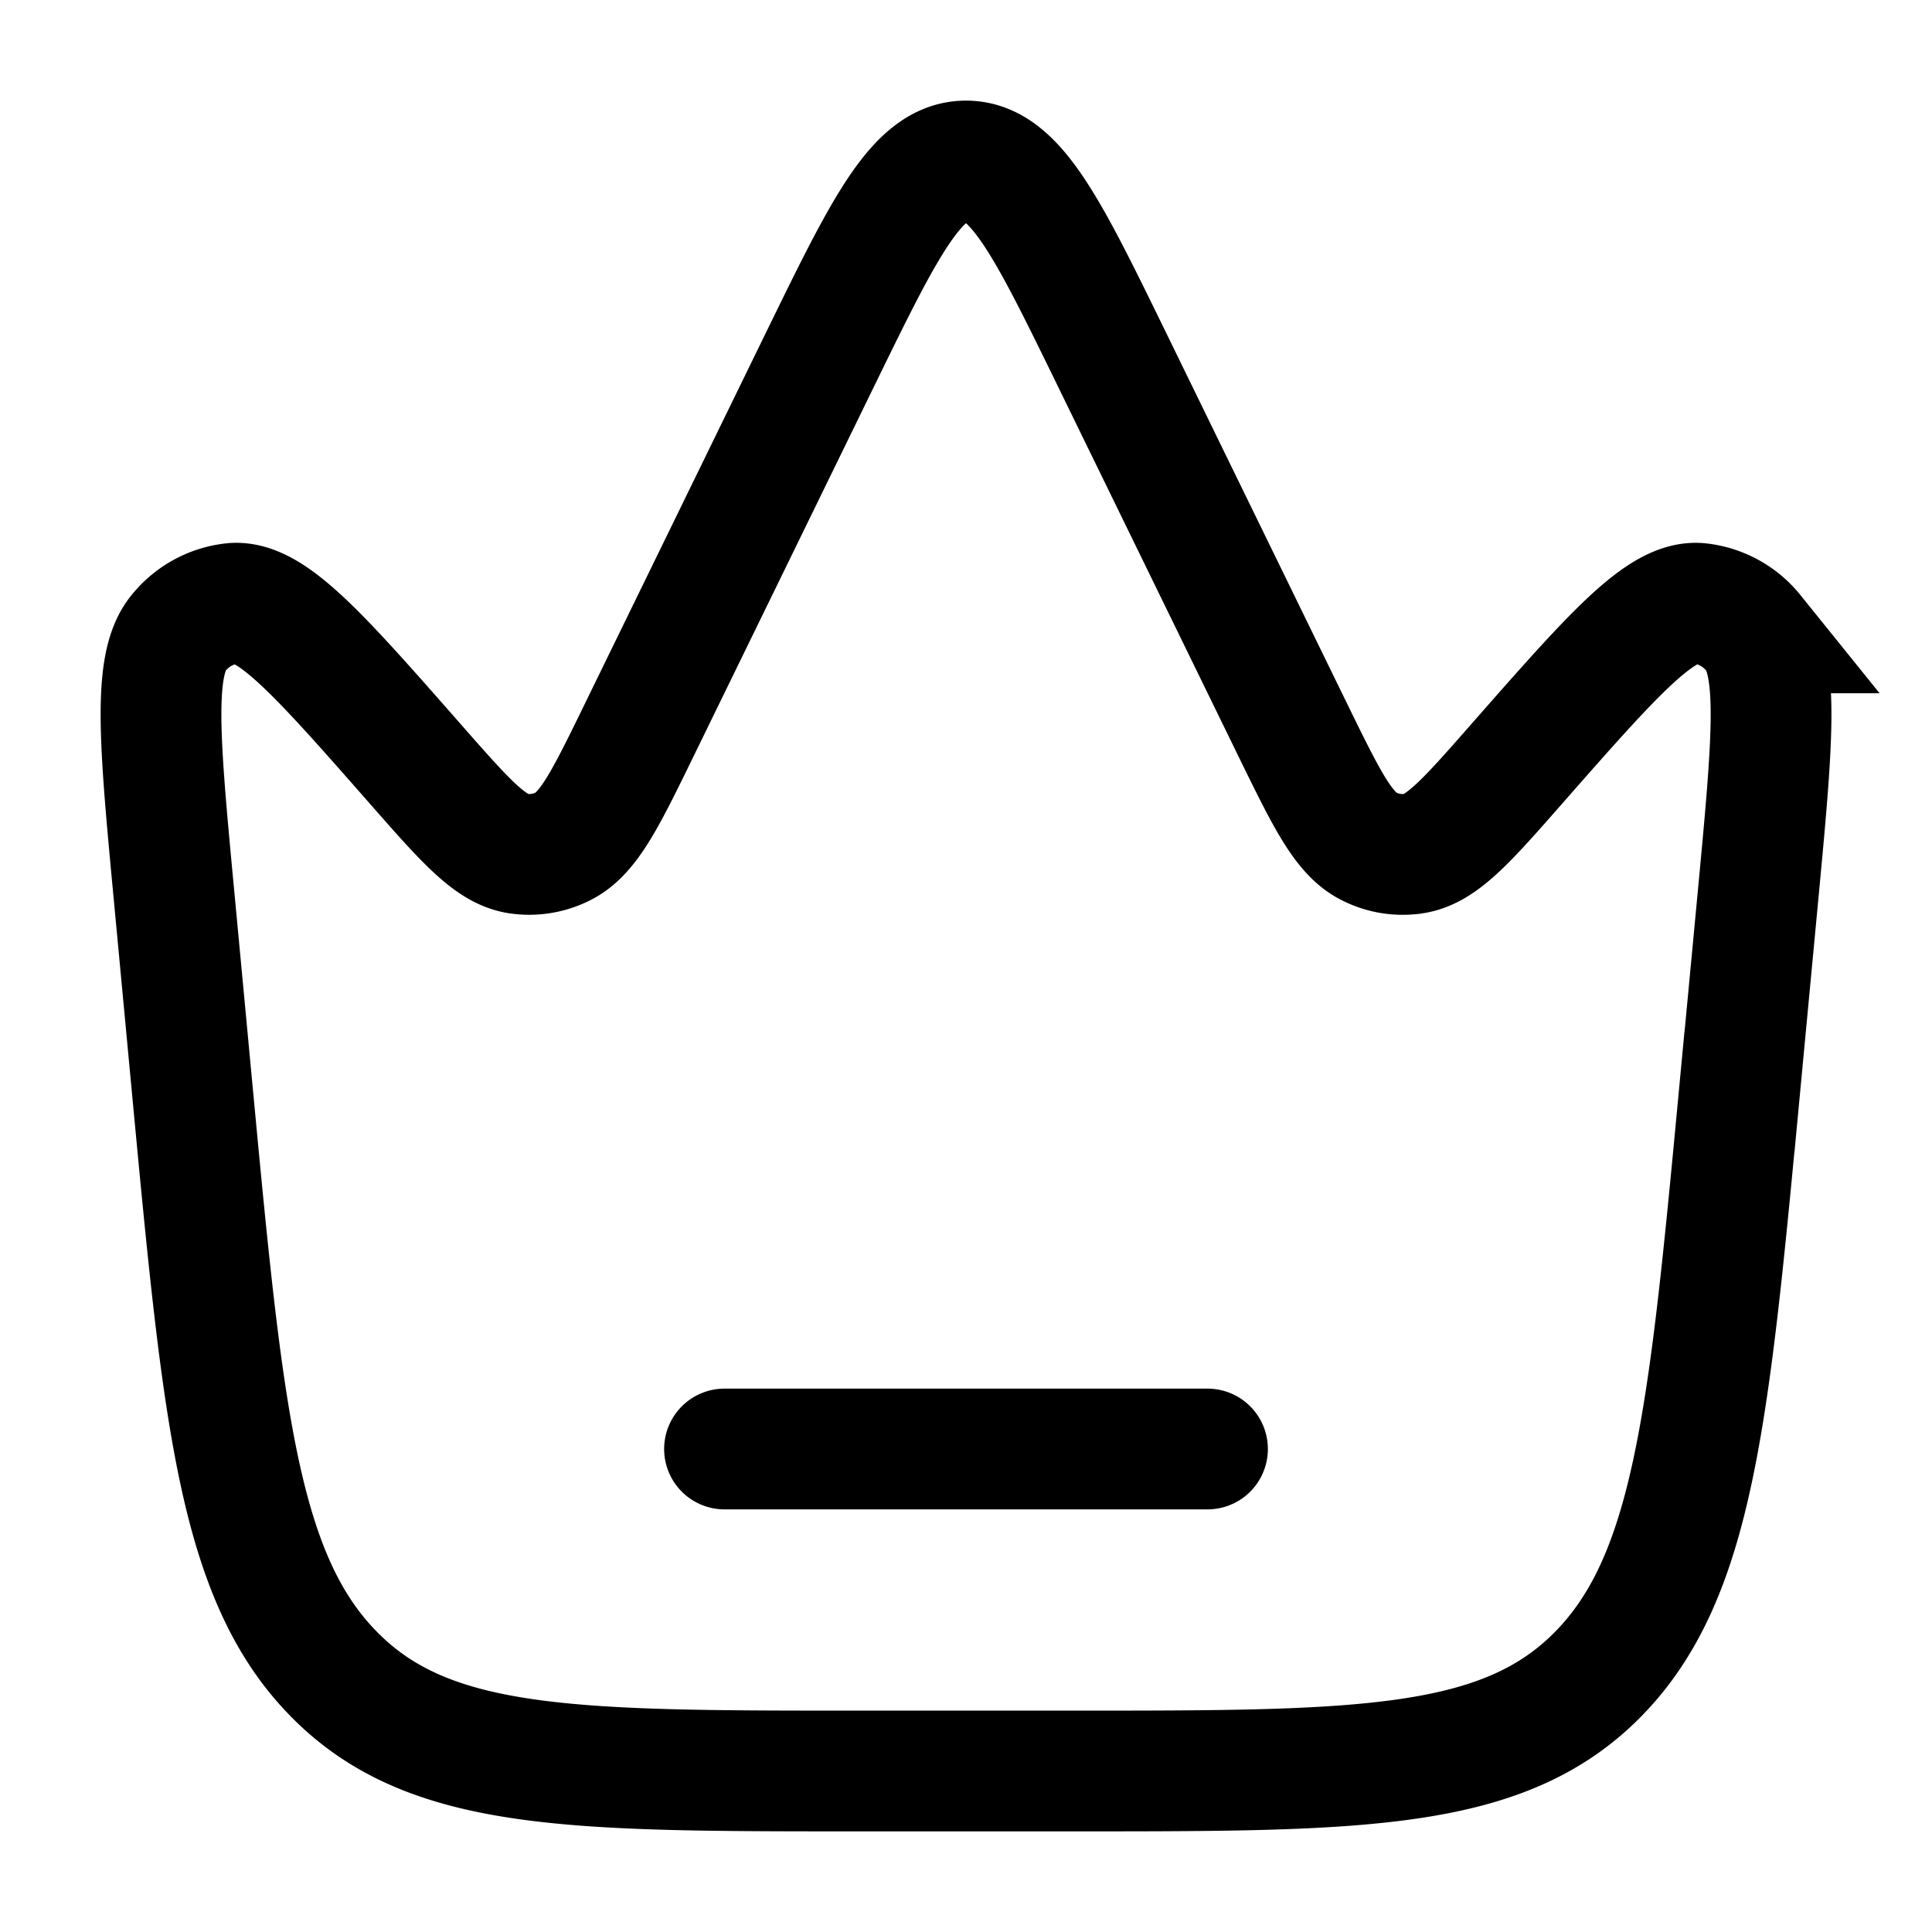 <svg viewBox="0 0 24 24"><g fill="none" stroke="currentColor" stroke-width="1.5"><path d="m21.609 13.562l.23-2.436c.18-1.912.27-2.869-.058-3.264a1 1 0 0 0-.675-.367c-.476-.042-1.073.638-2.268 1.998c-.618.704-.927 1.055-1.271 1.11a.92.92 0 0 1-.562-.09c-.319-.16-.53-.595-.955-1.464l-2.237-4.584C13.011 2.822 12.61 2 12 2s-1.011.822-1.813 2.465L7.95 9.049c-.424.87-.636 1.304-.955 1.464a.93.93 0 0 1-.562.09c-.344-.055-.653-.406-1.271-1.11c-1.195-1.36-1.792-2.04-2.268-1.998a1 1 0 0 0-.675.367c-.327.395-.237 1.352-.057 3.264l.229 2.436c.378 4.012.566 6.019 1.75 7.228C5.322 22 7.094 22 10.64 22h2.719c3.545 0 5.317 0 6.5-1.21s1.371-3.216 1.749-7.228Z"/><path stroke-linecap="round" d="M9 18h6"/></g></svg>